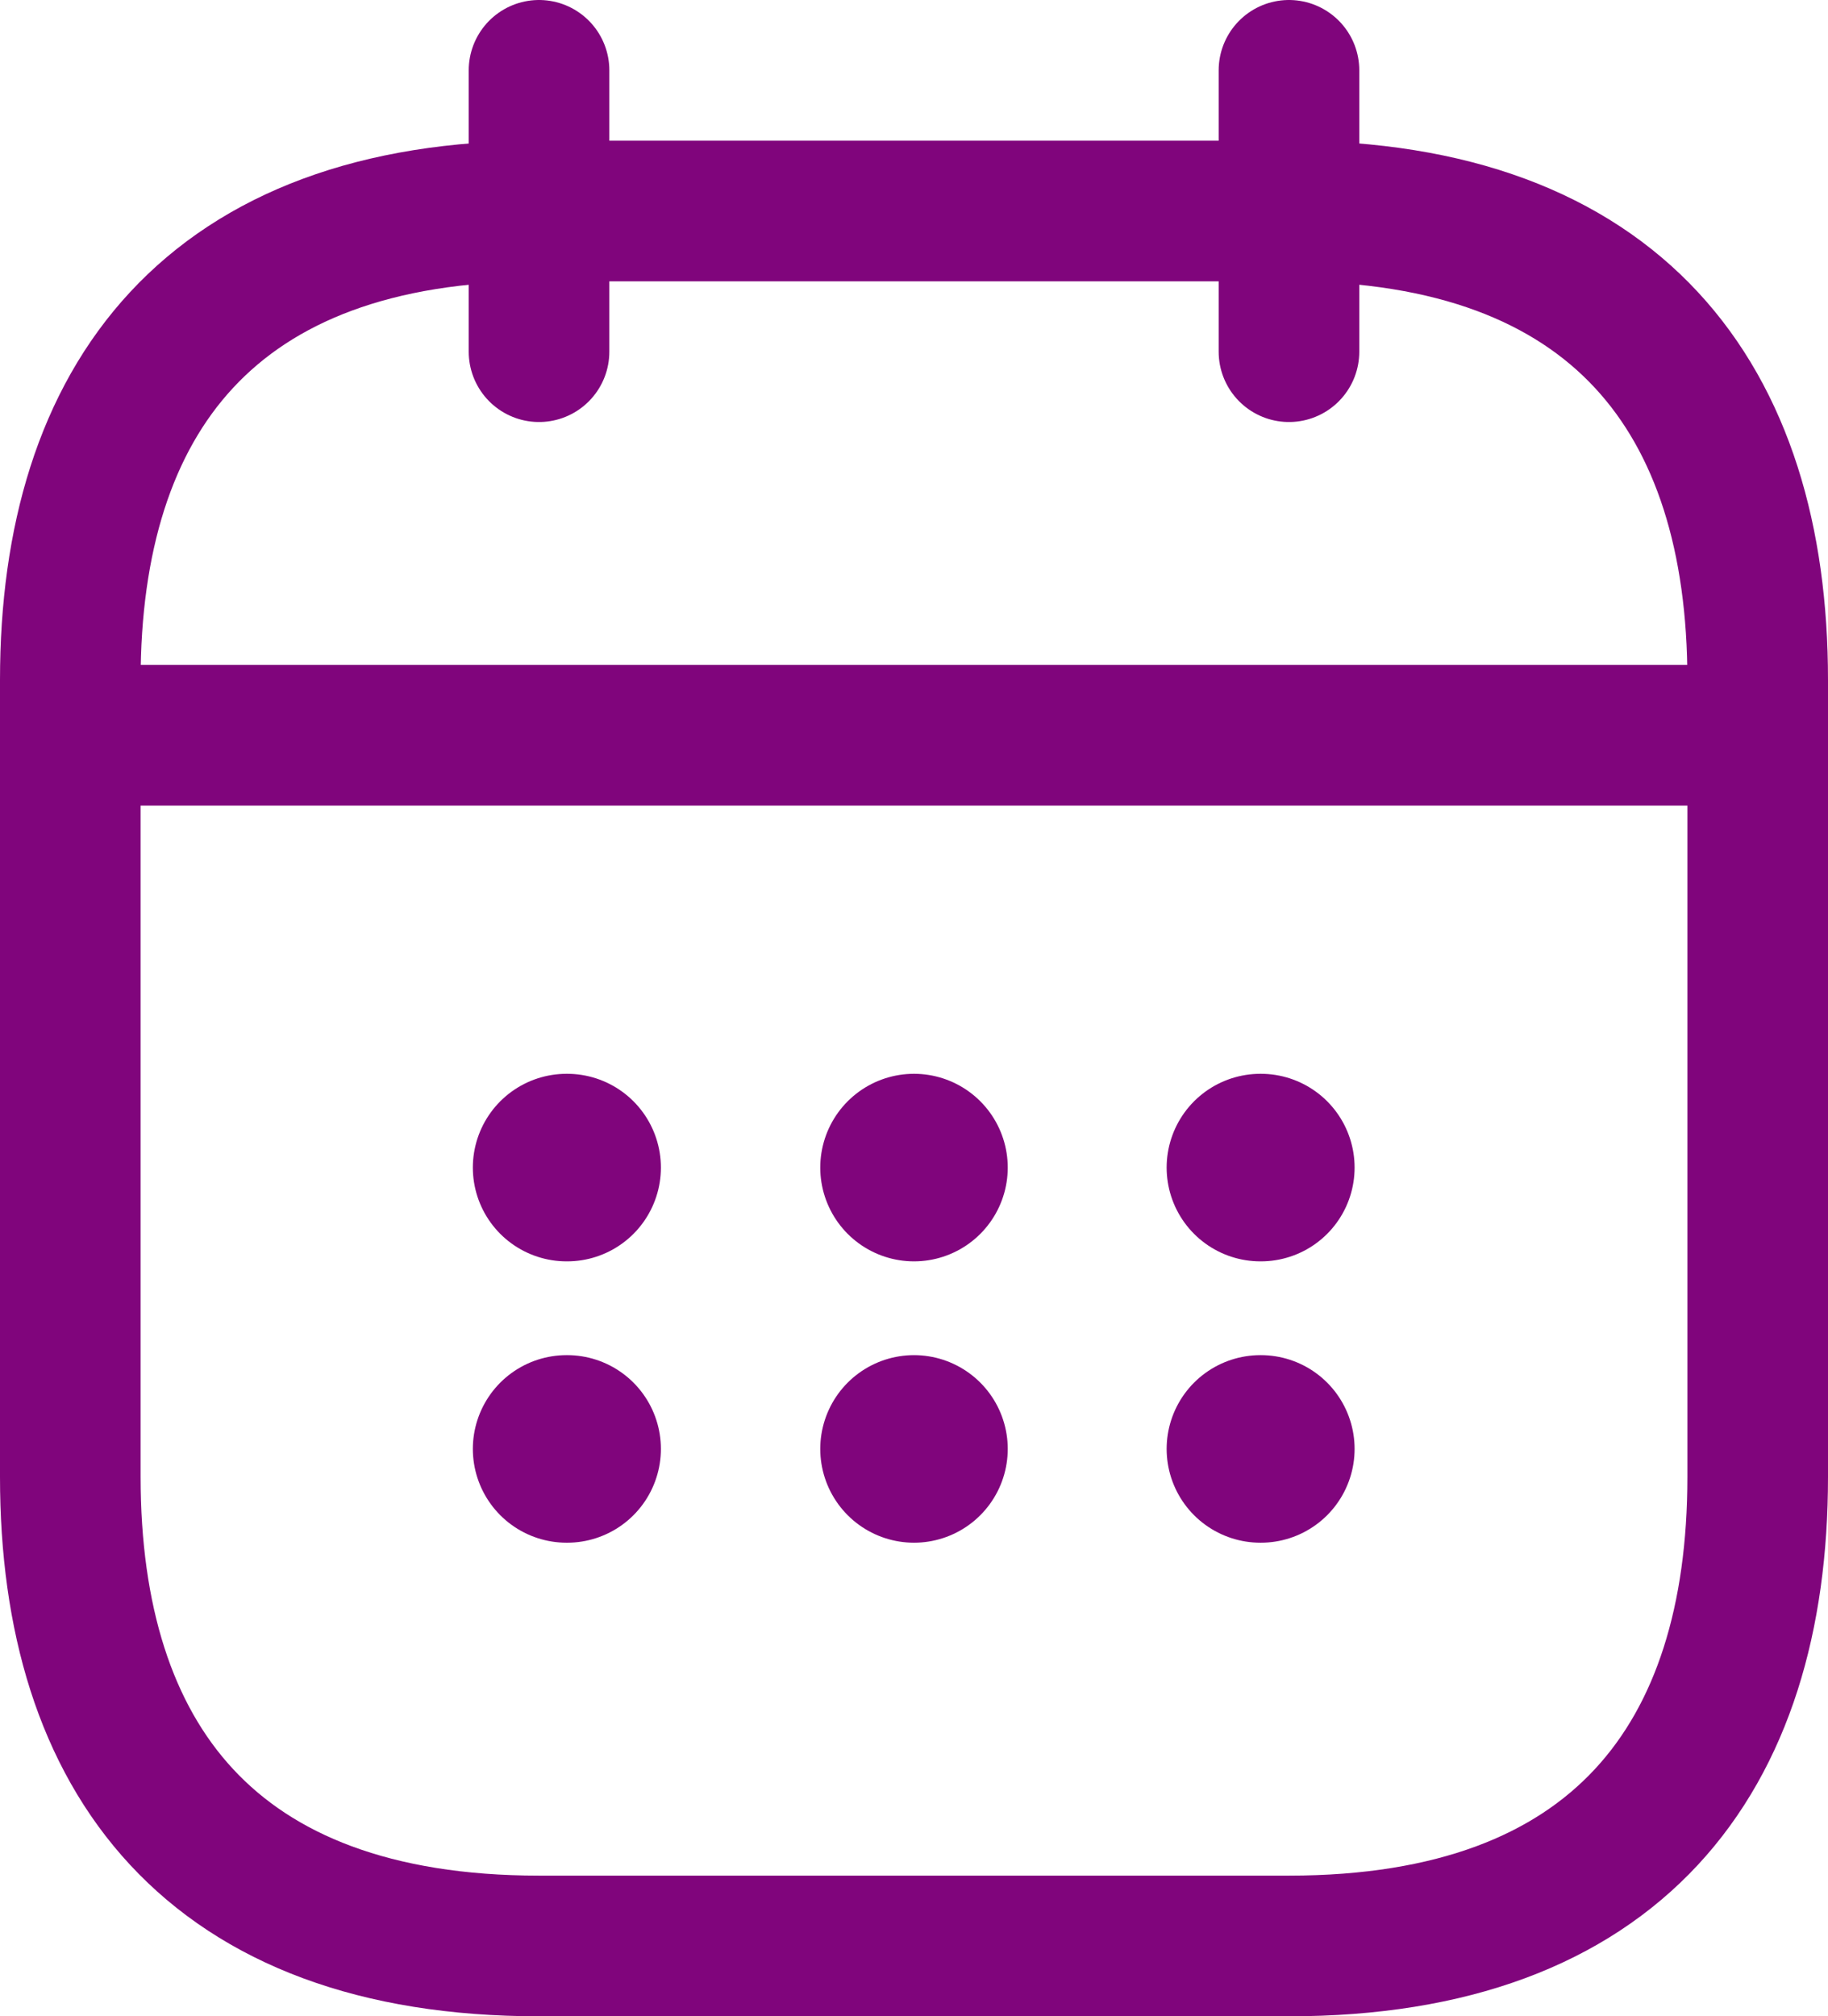 <svg xmlns="http://www.w3.org/2000/svg" width="19.5" height="21.5" viewBox="0 0 19.5 21.5">
  <g id="calendar-2" transform="translate(-2.25 -1.25)">
    <path id="Path_128612" data-name="Path 128612" d="M8,2V5" fill="none" stroke="#80057c" stroke-linecap="round" stroke-linejoin="round" stroke-miterlimit="10" stroke-width="1.5"/>
    <path id="Path_128613" data-name="Path 128613" d="M16,2V5" fill="none" stroke="#80057c" stroke-linecap="round" stroke-linejoin="round" stroke-miterlimit="10" stroke-width="1.5"/>
    <path id="Path_128614" data-name="Path 128614" d="M3.5,9.09h17" fill="none" stroke="#80057c" stroke-linecap="round" stroke-linejoin="round" stroke-miterlimit="10" stroke-width="1.5"/>
    <path id="Path_128615" data-name="Path 128615" d="M21,8.5V17c0,3-1.5,5-5,5H8c-3.5,0-5-2-5-5V8.5c0-3,1.5-5,5-5h8C19.5,3.5,21,5.5,21,8.5Z" fill="none" stroke="#80057c" stroke-linecap="round" stroke-linejoin="round" stroke-miterlimit="10" stroke-width="1.5"/>
    <path id="Path_128616" data-name="Path 128616" d="M15.695,13.7H15.7" fill="none" stroke="#80057c" stroke-linecap="round" stroke-linejoin="round" stroke-width="2"/>
    <path id="Path_128617" data-name="Path 128617" d="M15.695,16.7H15.7" fill="none" stroke="#80057c" stroke-linecap="round" stroke-linejoin="round" stroke-width="2"/>
    <path id="Path_128618" data-name="Path 128618" d="M12,13.7H12" fill="none" stroke="#80057c" stroke-linecap="round" stroke-linejoin="round" stroke-width="2"/>
    <path id="Path_128619" data-name="Path 128619" d="M12,16.7H12" fill="none" stroke="#80057c" stroke-linecap="round" stroke-linejoin="round" stroke-width="2"/>
    <path id="Path_128620" data-name="Path 128620" d="M8.294,13.7H8.3" fill="none" stroke="#80057c" stroke-linecap="round" stroke-linejoin="round" stroke-width="2"/>
    <path id="Path_128621" data-name="Path 128621" d="M8.294,16.7H8.3" fill="none" stroke="#80057c" stroke-linecap="round" stroke-linejoin="round" stroke-width="2"/>
  </g>
</svg>
